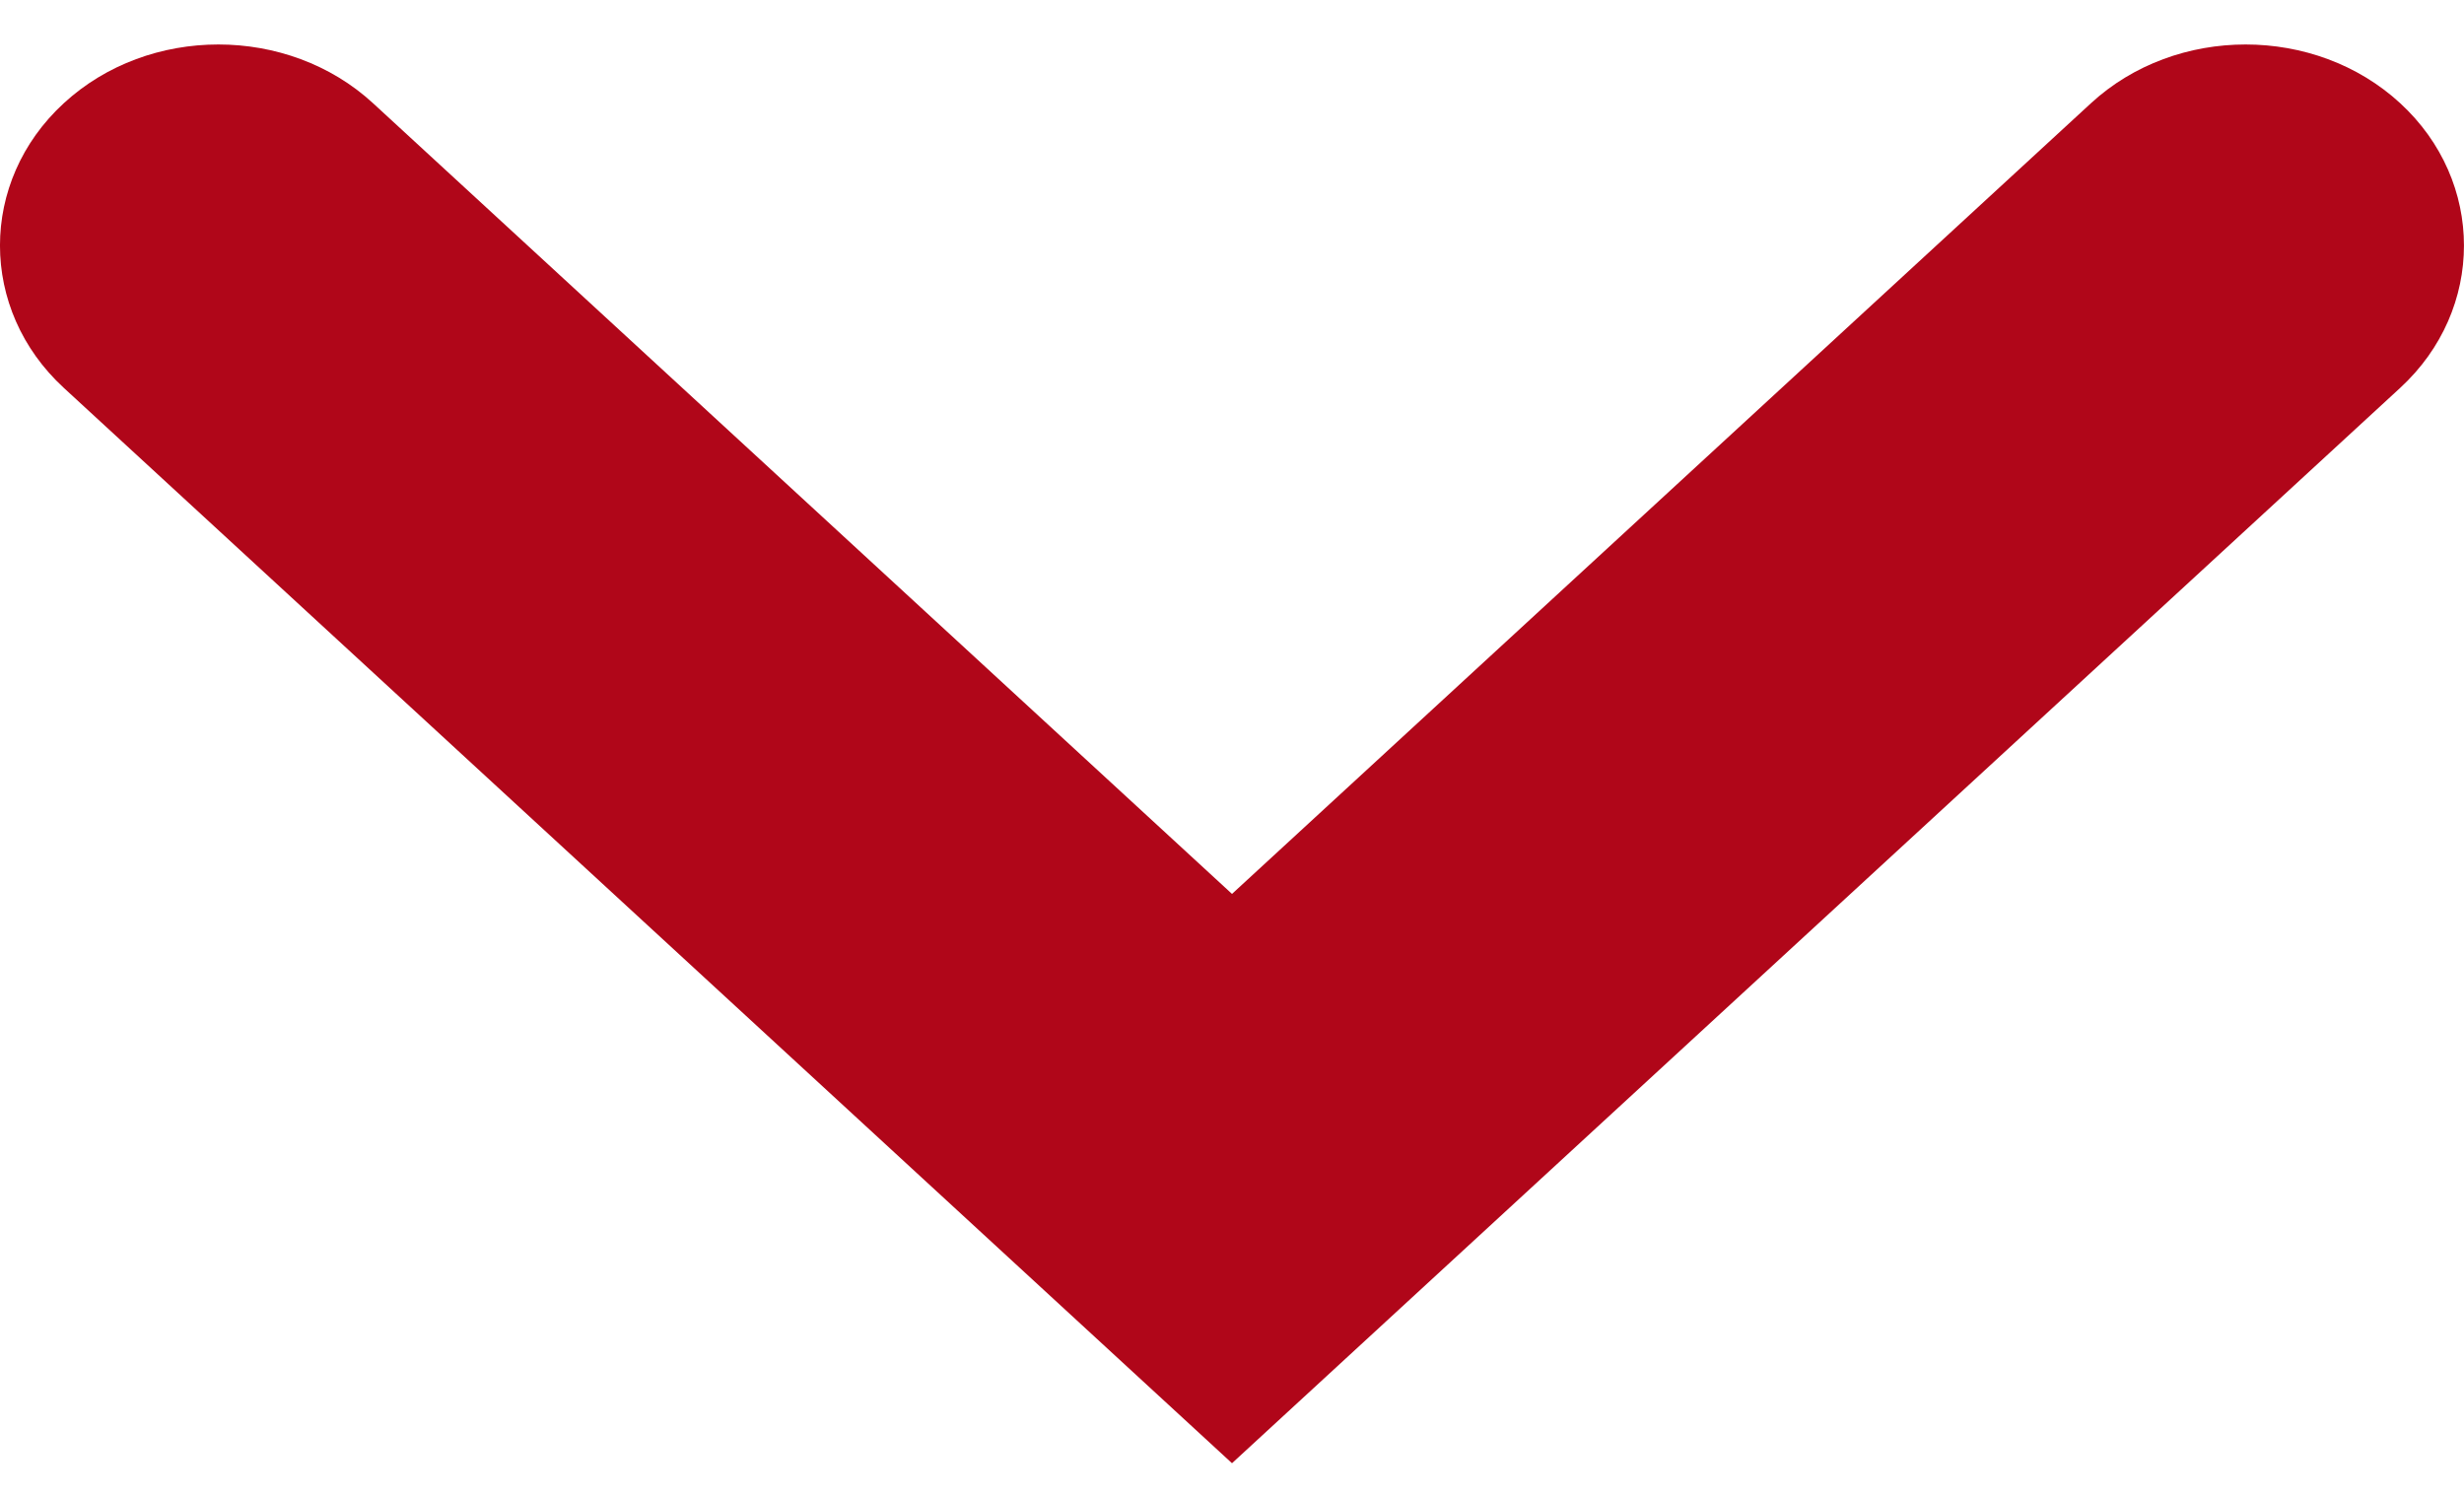 <svg width="28" height="17" viewBox="0 0 28 17" fill="none" xmlns="http://www.w3.org/2000/svg">
<path fill-rule="evenodd" clip-rule="evenodd" d="M27.275 4.408L17.514 13.394L14 16.629L10.486 13.394L0.725 4.408C-0.242 3.518 -0.242 2.062 0.725 1.173L0.725 1.173C1.691 0.283 3.272 0.283 4.239 1.173L14 10.159L23.761 1.173C24.728 0.283 26.309 0.283 27.275 1.173L27.275 1.173C28.241 2.062 28.241 3.518 27.275 4.408Z" fill="#B00619"/>
</svg>
